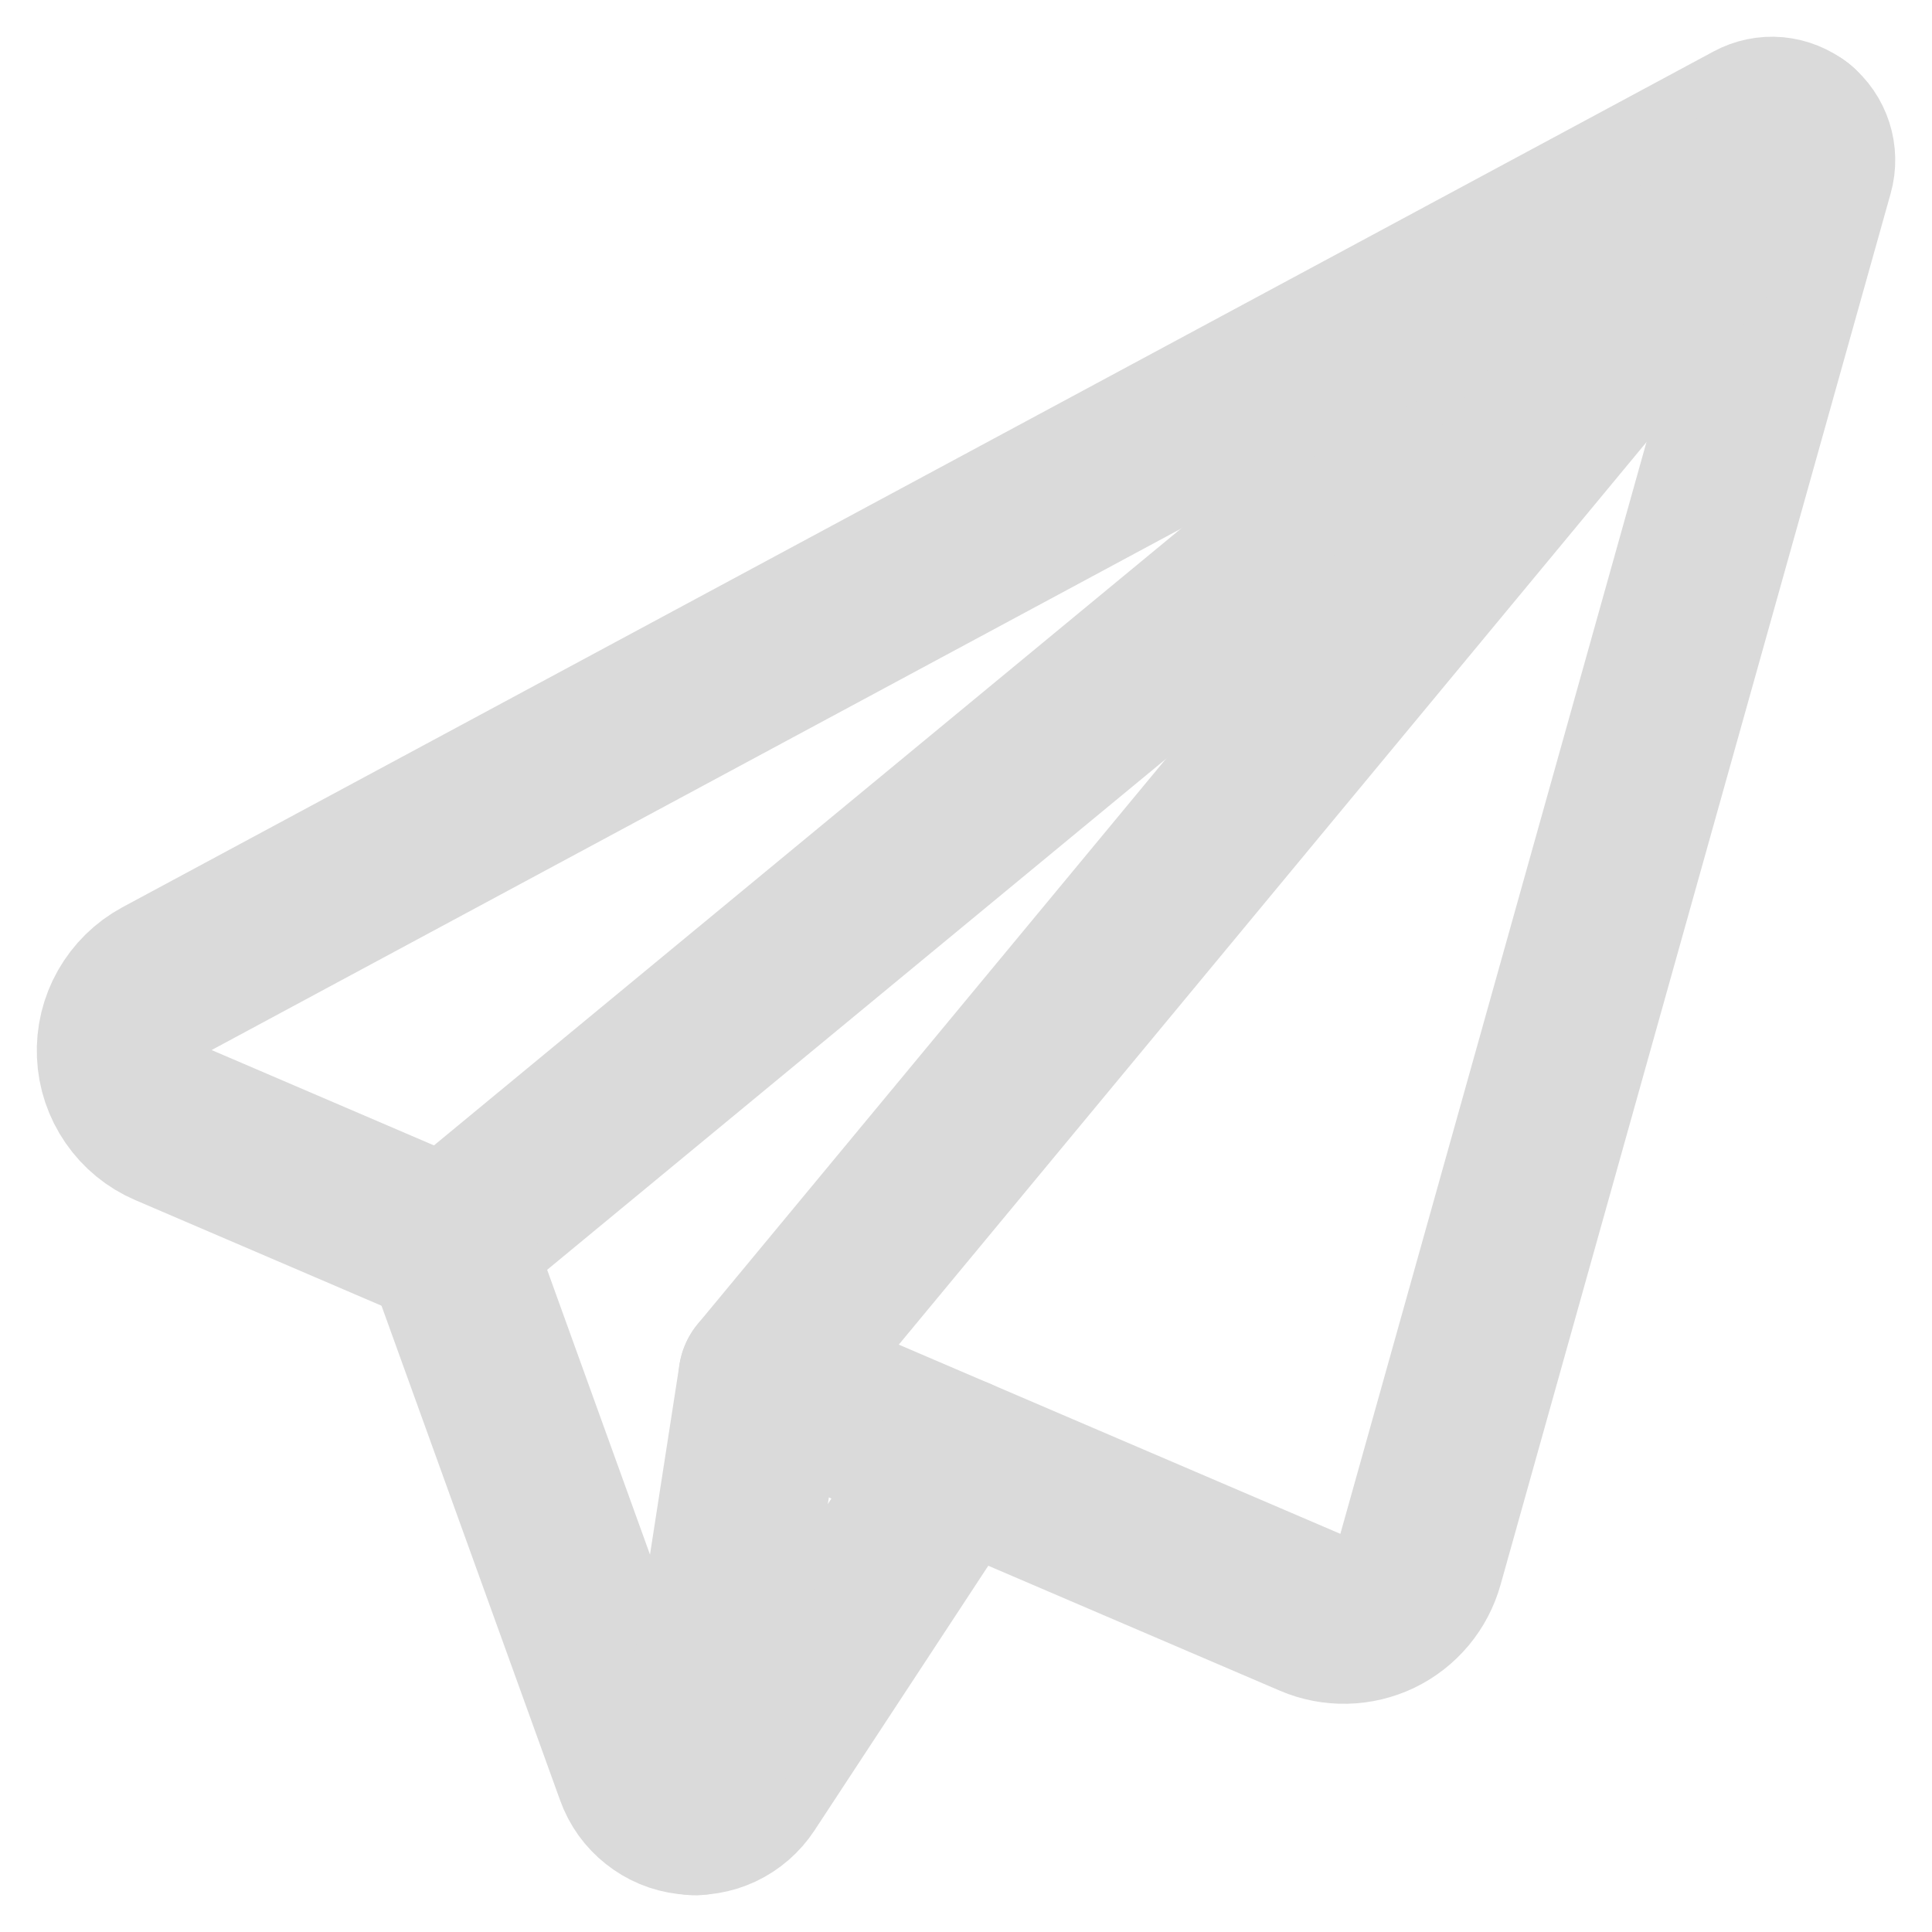 <svg width="23" height="23" viewBox="0 0 23 23" fill="none" xmlns="http://www.w3.org/2000/svg">
    <g clip-path="url(#clip0_406_104)">
        <path d="M5.334 14.794L21.387 1.54" stroke="#DADADA" stroke-width="2" stroke-linecap="round" stroke-linejoin="round"/>
        <path d="M9.077 16.4L15.63 19.208C15.753 19.261 15.886 19.286 16.019 19.283C16.153 19.28 16.284 19.249 16.405 19.191C16.525 19.133 16.631 19.05 16.717 18.947C16.803 18.844 16.865 18.724 16.901 18.596L21.545 2.033C21.57 1.944 21.568 1.85 21.54 1.763C21.512 1.675 21.459 1.598 21.387 1.54C21.315 1.483 21.228 1.448 21.137 1.439C21.045 1.431 20.953 1.45 20.872 1.494L1.93 11.682C1.775 11.766 1.647 11.892 1.56 12.045C1.473 12.198 1.431 12.373 1.439 12.549C1.446 12.725 1.504 12.895 1.604 13.04C1.704 13.185 1.843 13.299 2.005 13.368L5.33 14.794" stroke="#DADADA" stroke-width="2" stroke-linecap="round" stroke-linejoin="round"/>
        <path d="M5.334 14.794L7.609 21.094C7.653 21.218 7.731 21.326 7.834 21.407C7.936 21.489 8.059 21.54 8.189 21.555C8.32 21.571 8.451 21.549 8.57 21.494C8.688 21.438 8.789 21.351 8.861 21.241L11.389 17.391" stroke="#DADADA" stroke-width="2" stroke-linecap="round" stroke-linejoin="round"/>
        <path d="M21.387 1.54L9.077 16.399L8.276 21.563" stroke="#DADADA" stroke-width="2" stroke-linecap="round" stroke-linejoin="round"/>
    </g>
    <defs>
    <clipPath id="clip0_406_104">
        <rect width="23" height="23" fill="white"/>
    </clipPath>
    </defs>
</svg>